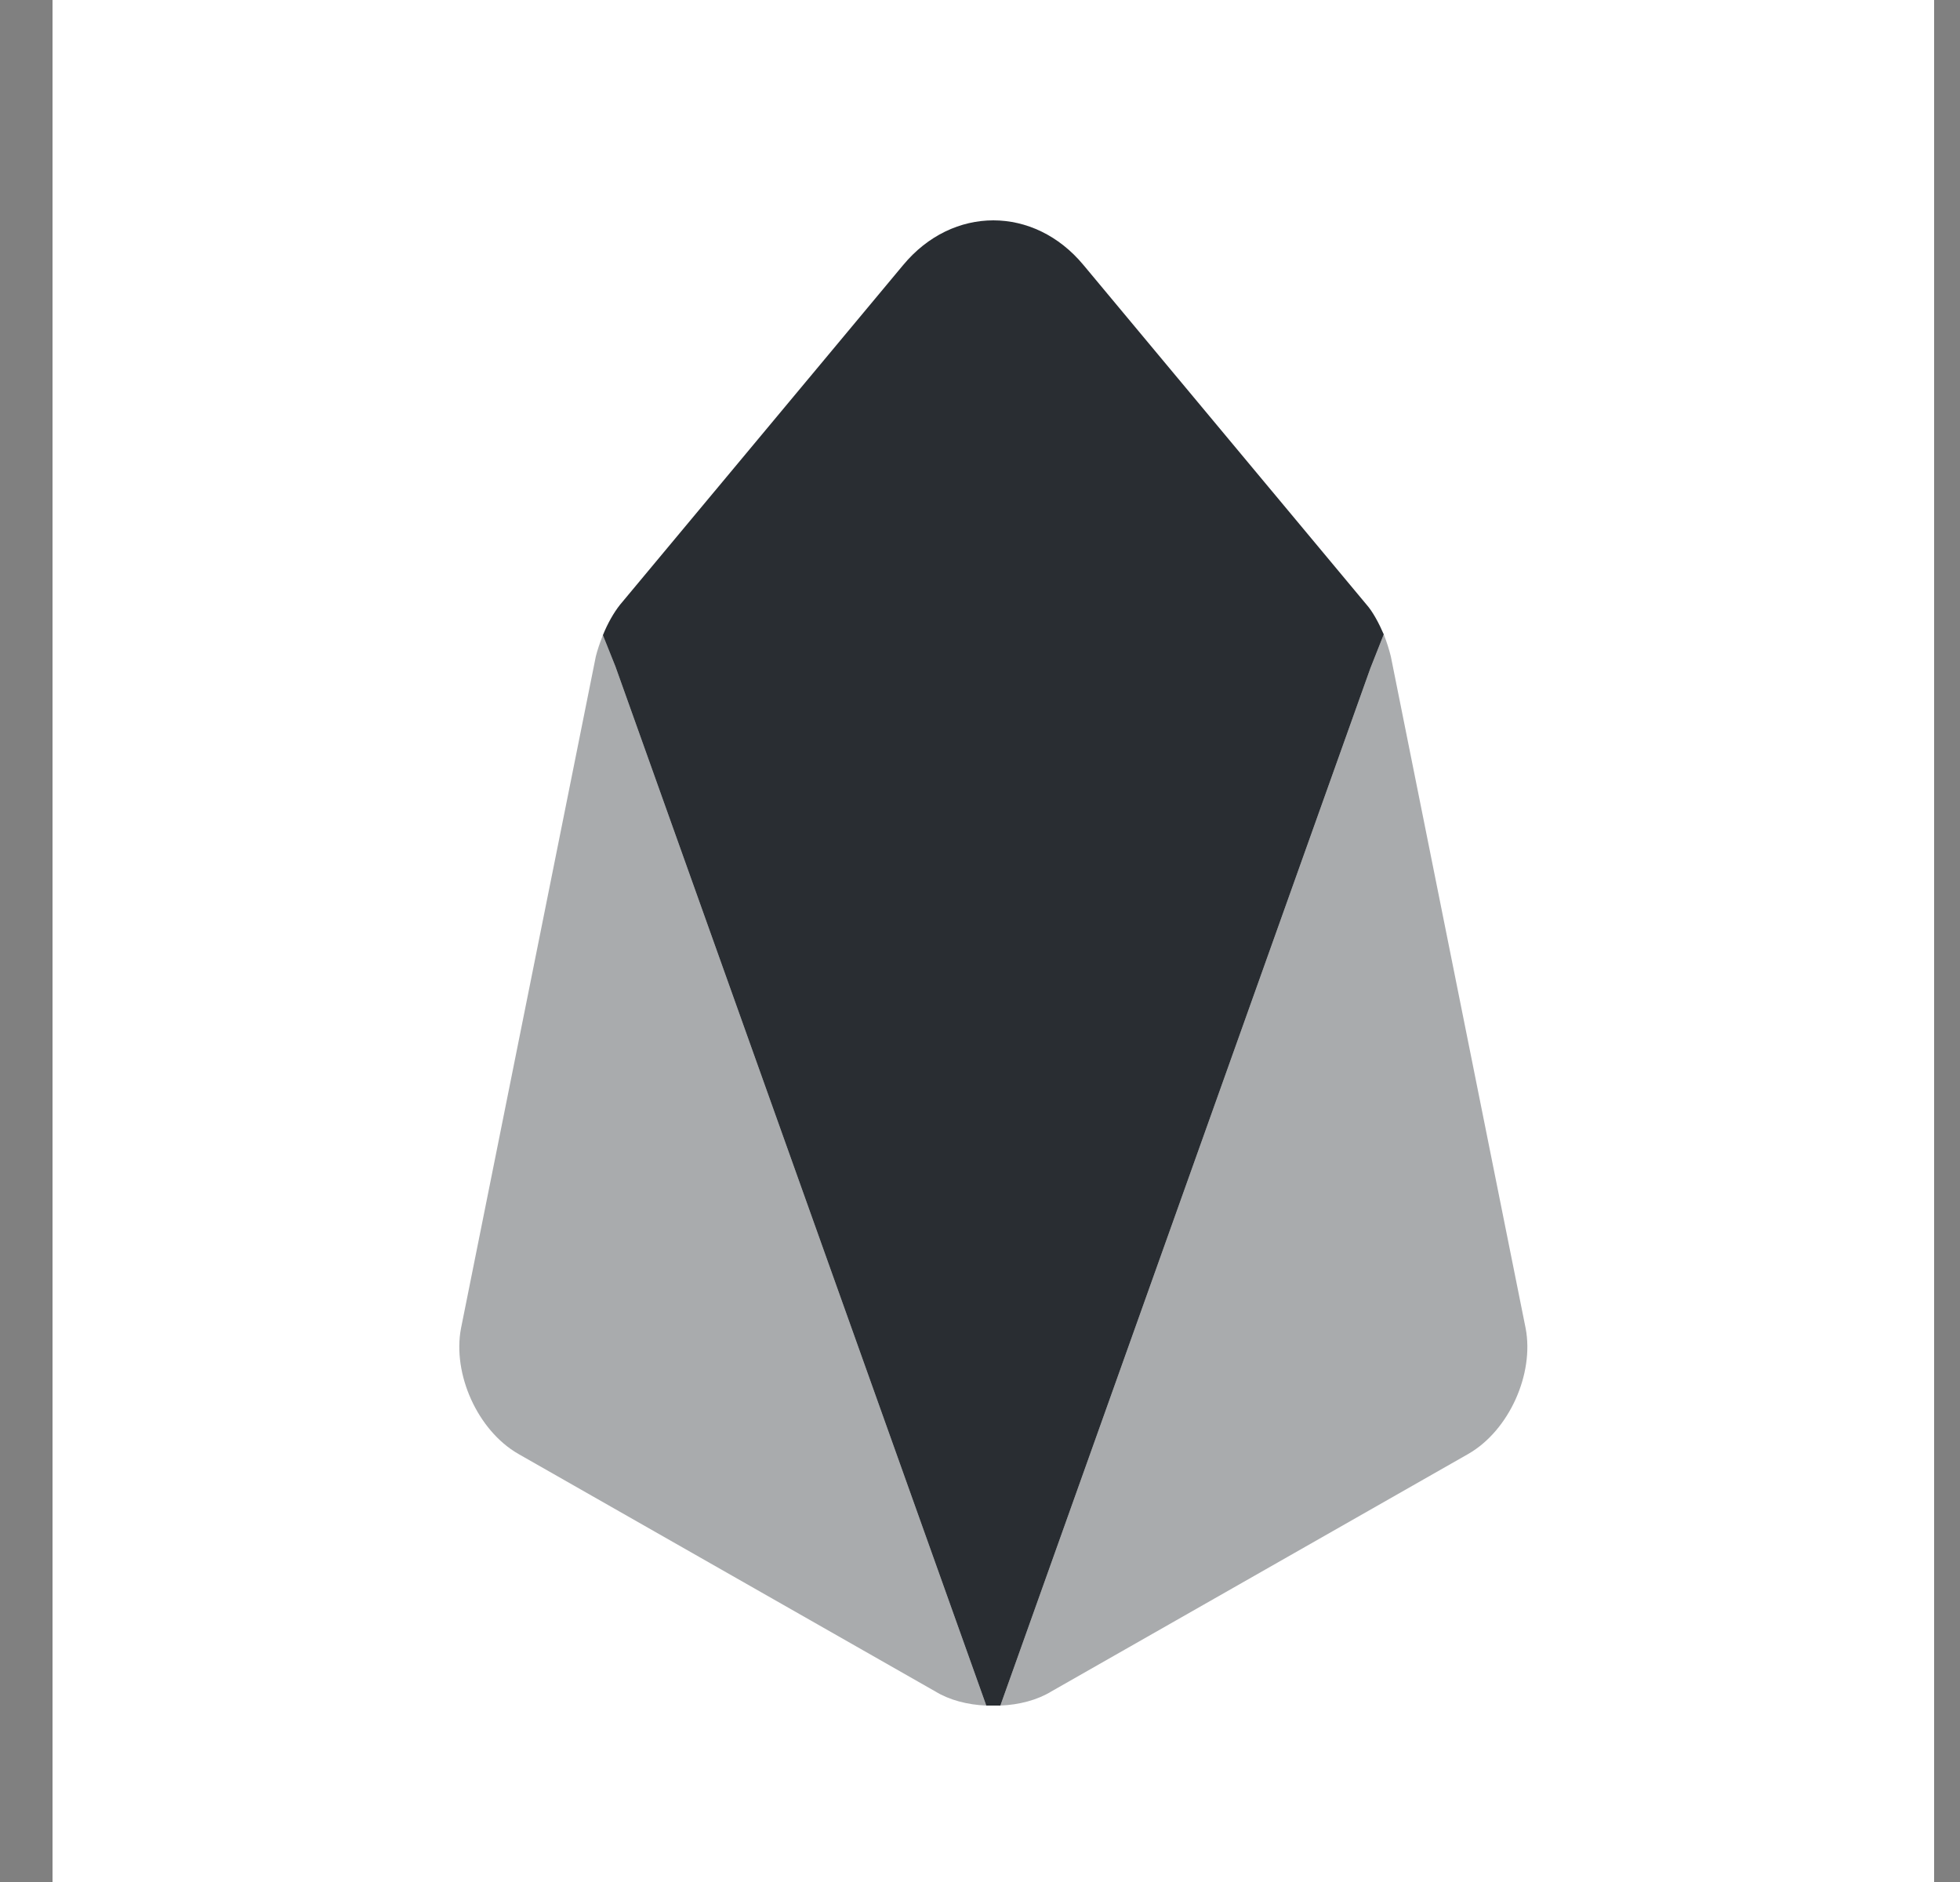 <svg width="25" height="24" viewBox="0 0 25 24" fill="none" xmlns="http://www.w3.org/2000/svg">
<rect x="0" y="0" width="25" height="24" fill="#808080" stroke="none"/>
<path d="M24.67 0H0.67V24H24.67V0Z" fill="white"/>
<path d="M17.65 8.09L17.48 8.52L12.76 21.75H12.58L7.85 8.5L7.69 8.1C7.75 7.95 7.83 7.81 7.91 7.71L11.52 3.38C12.15 2.62 13.19 2.62 13.82 3.38L17.43 7.71C17.51 7.8 17.59 7.95 17.65 8.09Z" fill="#292D32"/>
<path opacity="0.4" d="M12.58 21.75C12.34 21.74 12.11 21.68 11.93 21.57L6.61 18.54C6.09 18.24 5.77 17.52 5.88 16.94L7.6 8.37C7.62 8.29 7.65 8.2 7.69 8.1L7.85 8.5L12.58 21.75Z" fill="#292D32"/>
<path opacity="0.4" d="M18.73 18.54L13.41 21.57C13.23 21.68 13 21.74 12.76 21.75L17.48 8.52L17.65 8.09C17.69 8.19 17.72 8.29 17.74 8.37L19.46 16.94C19.57 17.52 19.25 18.24 18.73 18.54Z" fill="#292D32"/>
</svg>
